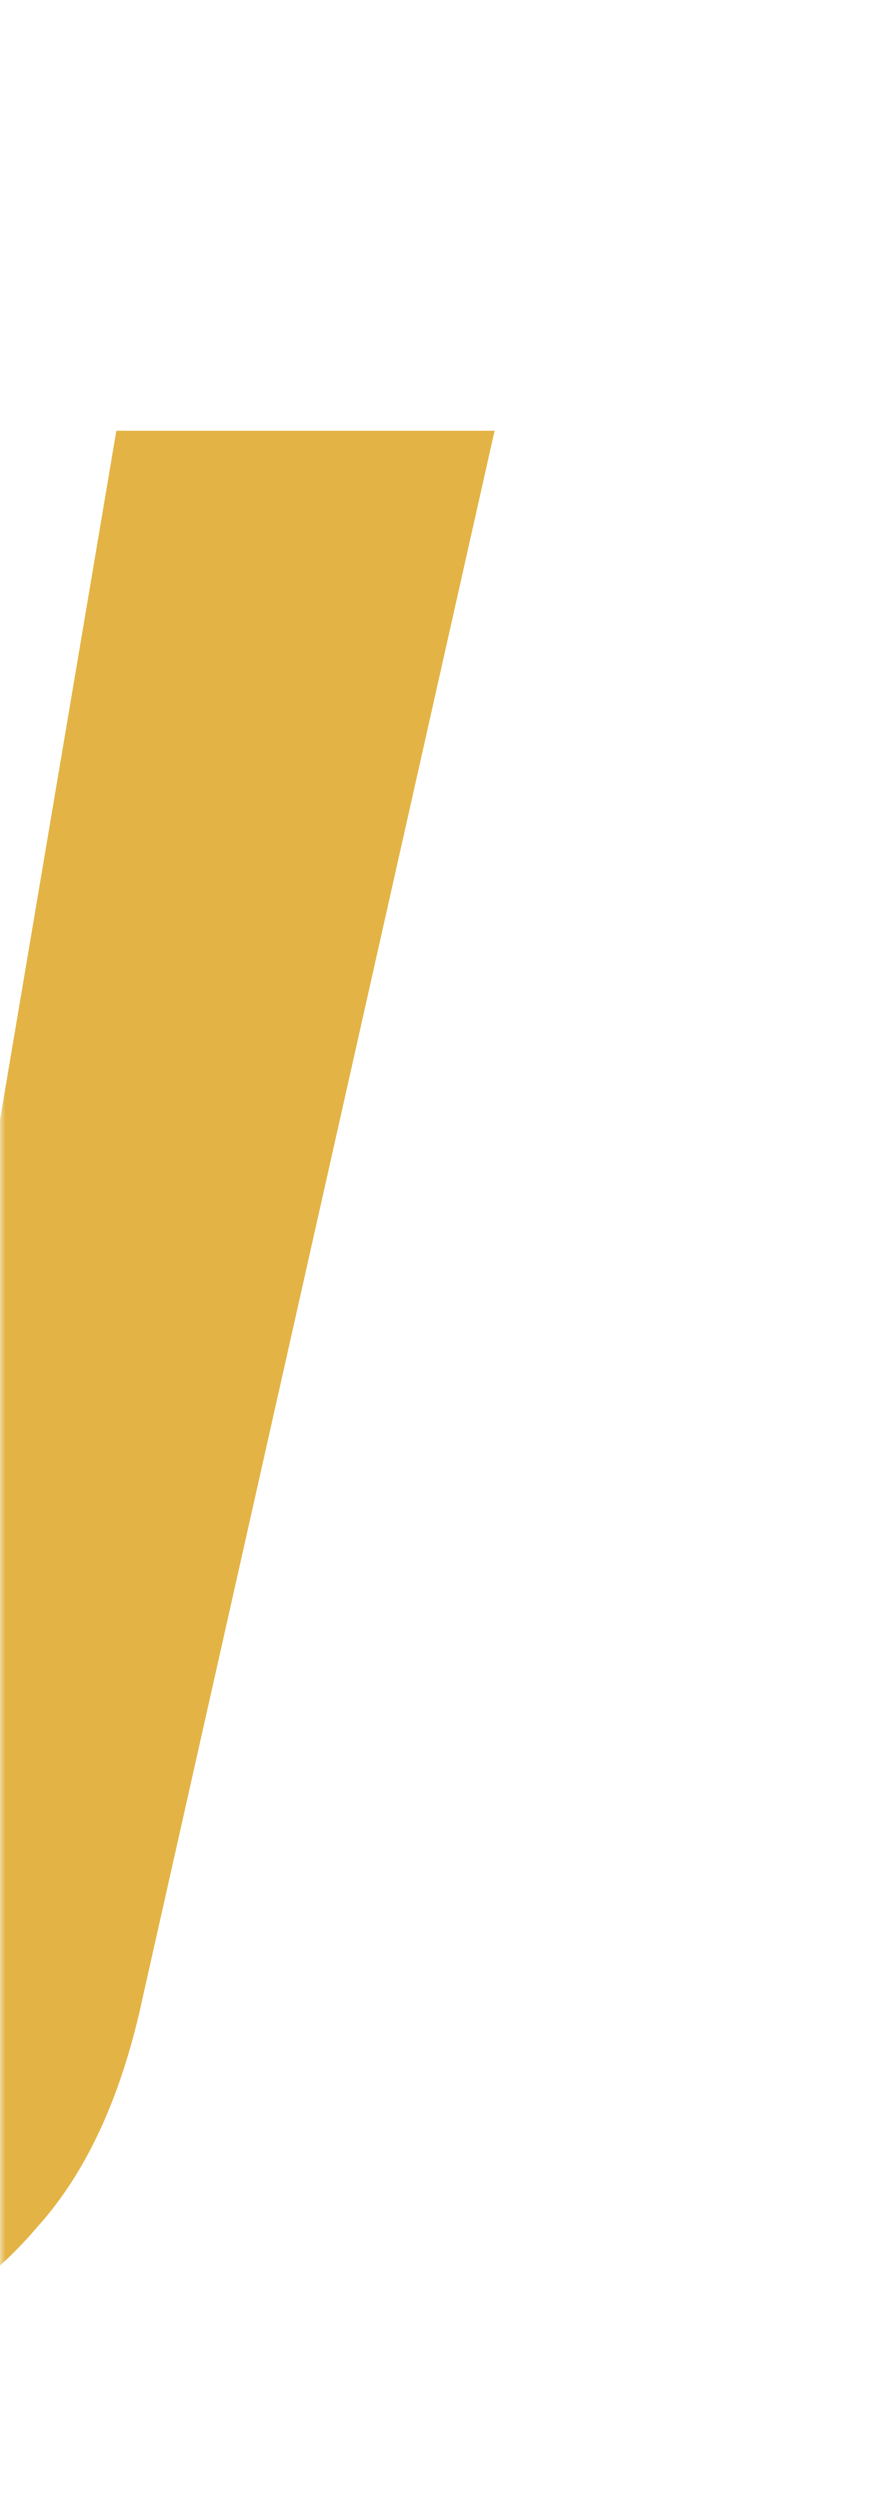 <svg width="81" height="232" viewBox="0 0 81 232" fill="none" xmlns="http://www.w3.org/2000/svg"><mask id="a" style="mask-type:alpha" maskUnits="userSpaceOnUse" x="0" y="0" width="81" height="232"><path fill="#D9D9D9" d="M0 0h81v232H0z"/></mask><g mask="url(#a)"><path d="M-42.872 220.772v-25.864c5.368 0 9.76-.325 13.176-.976 3.416-.651 5.937-1.871 7.564-3.66 1.79-1.627 2.684-3.985 2.684-7.076 0-2.44-.57-5.775-1.708-10.004a807.871 807.871 0 0 0-3.416-14.152L-56.78 39.968h34.892l18.056 86.62 14.64-86.62h35.136L13.248 185.392c-1.952 9.109-5.205 16.185-9.76 21.228-4.392 5.205-9.841 8.865-16.348 10.98-6.344 2.115-13.745 3.172-22.204 3.172h-7.808Z" fill="#E3B445"/></g></svg>
